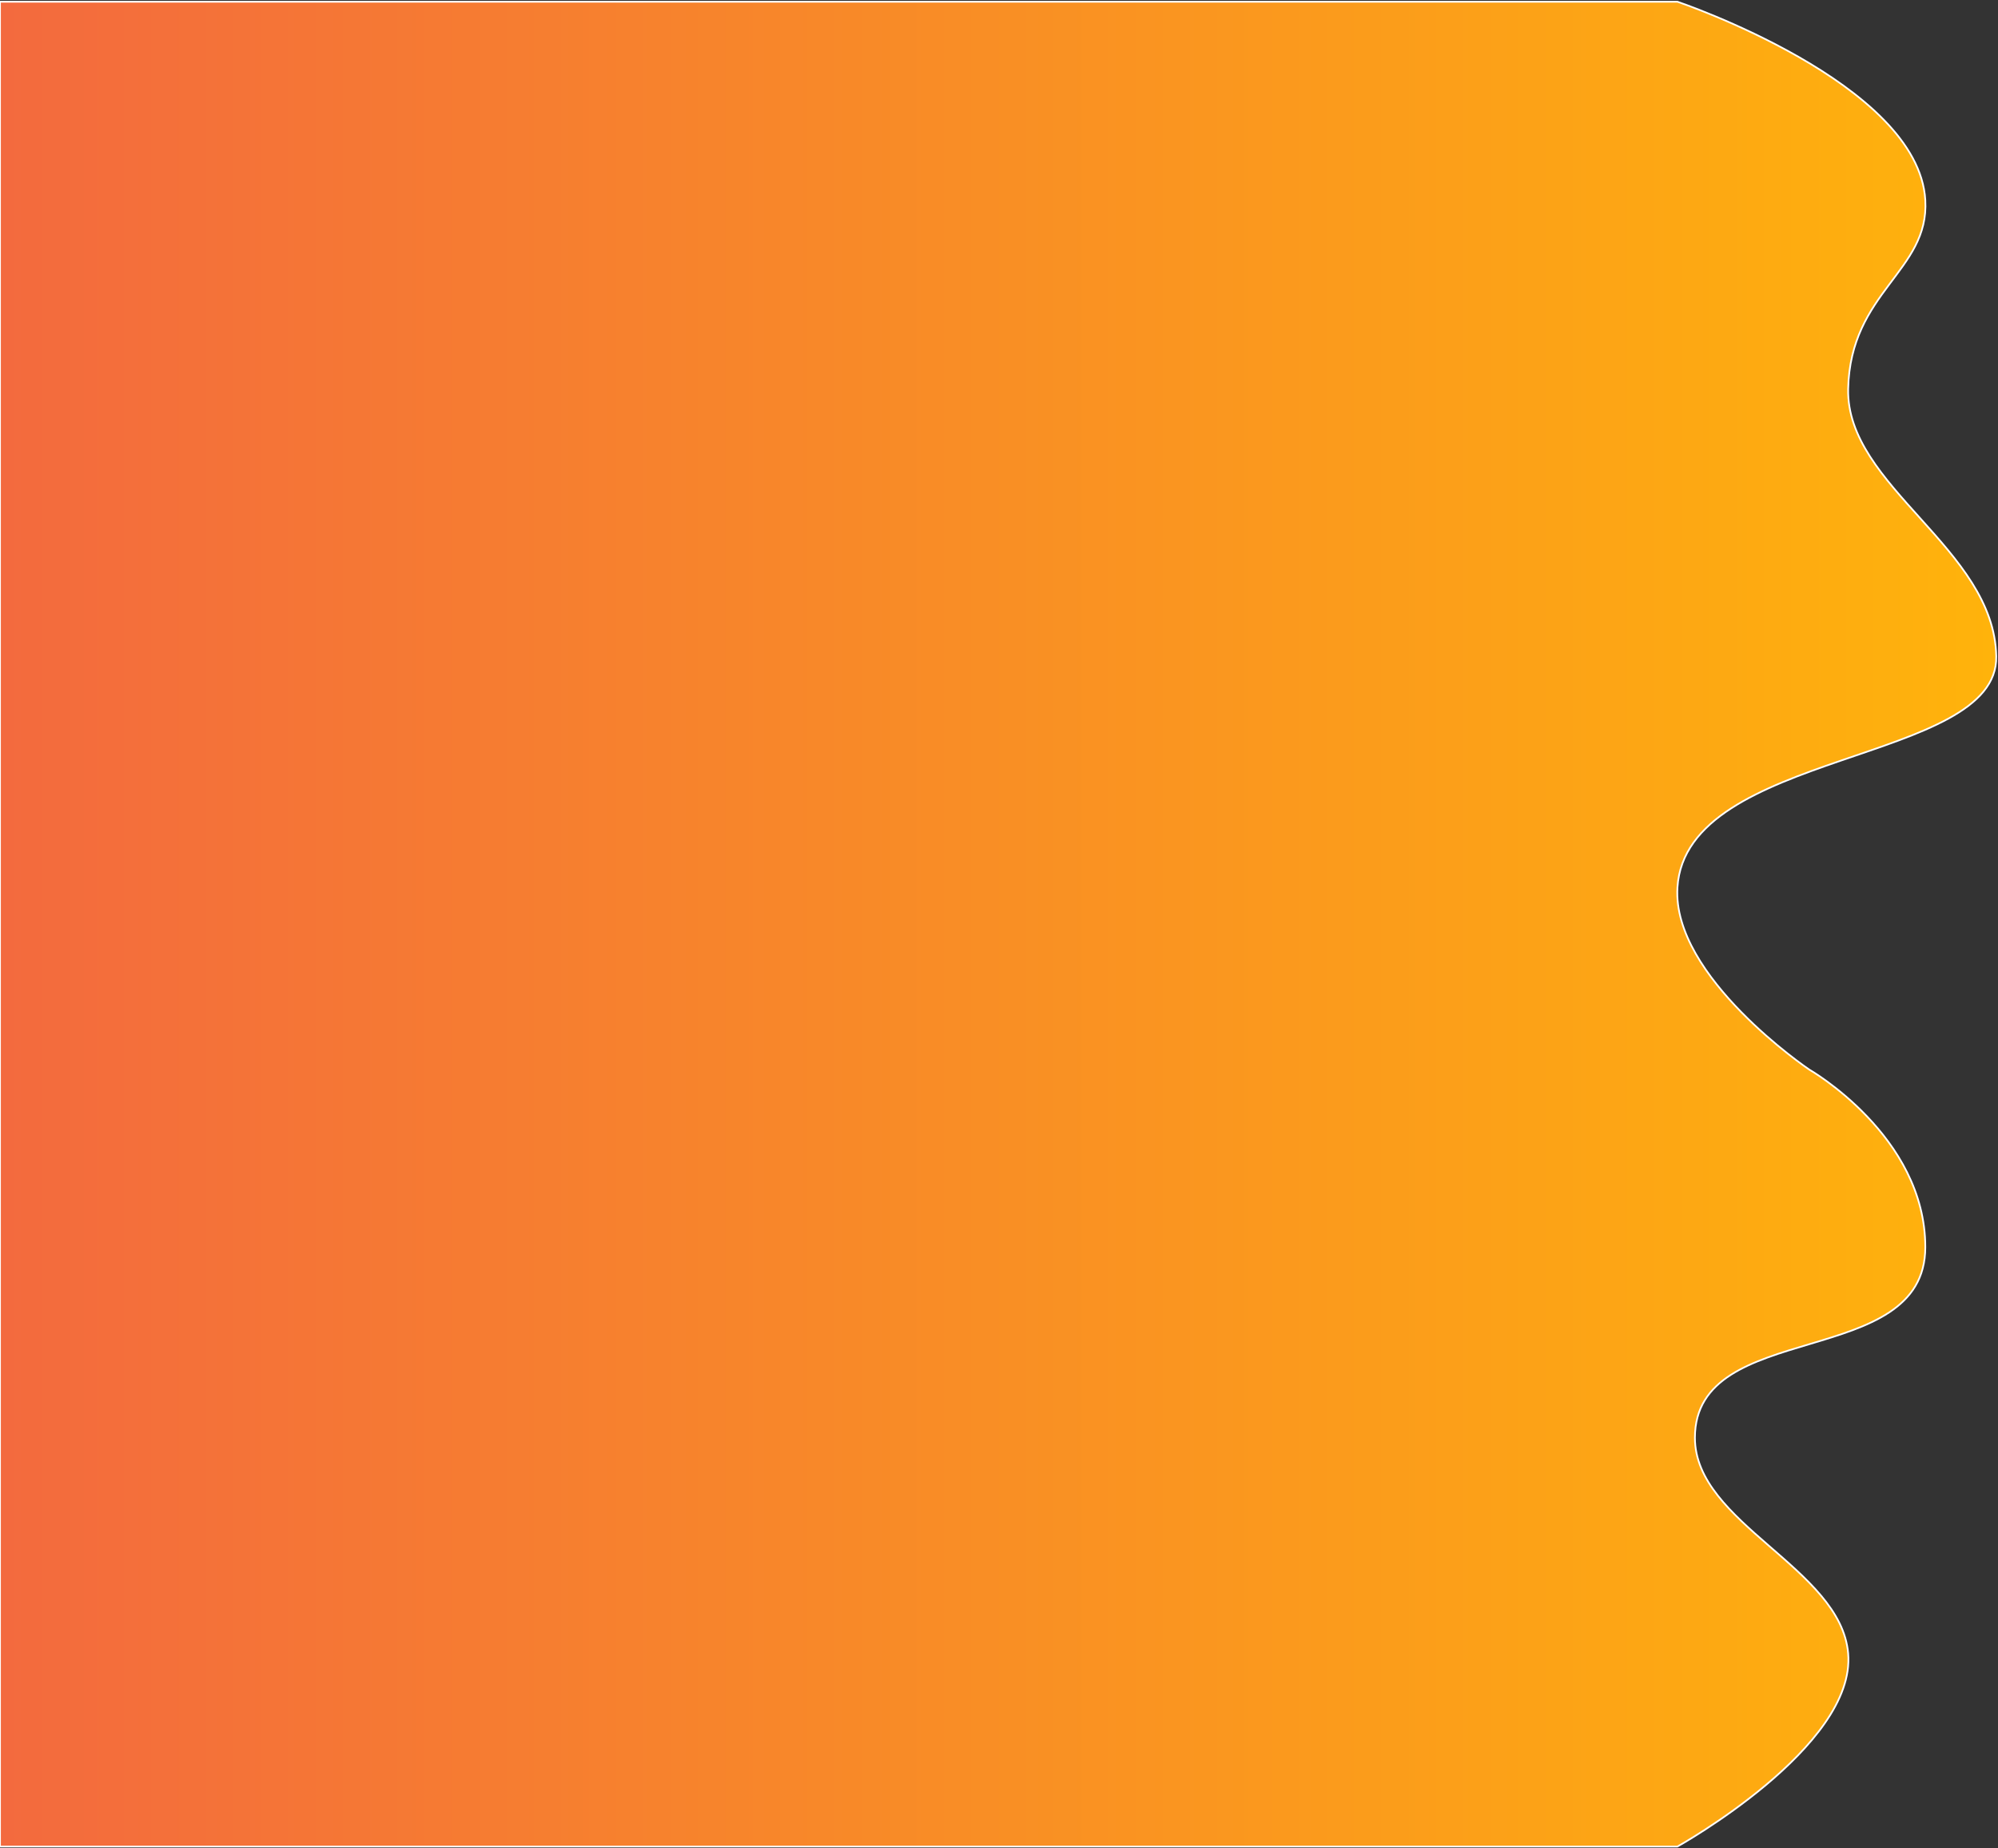 <svg width="1159" height="1072" viewBox="0 0 1159 1072" fill="none" xmlns="http://www.w3.org/2000/svg">
<rect x="0" y="0" width="1159" height="1072" fill="#333333" stroke="none"/>
<path d="M1116.83 116.054C1112.87 48.158 973.049 1 973.049 1H0V1071H973.049C973.049 1071 1076.79 1013.27 1072.08 958.948C1067.78 909.348 983.191 883.62 983.191 833.889C983.191 764.357 1116.83 795.212 1116.83 723.338C1116.83 658.807 1049.41 620.289 1049.41 620.289C1049.41 620.289 969.836 566.586 973.049 514.74C978.003 434.795 1159.19 443.207 1157.99 380.677C1156.8 318.148 1070.89 282.131 1072.08 225.605C1073.28 169.079 1119.24 157.366 1116.83 116.054Z" fill="url(#paint0_linear_149_2)" stroke="white"/>
<defs>
<linearGradient id="paint0_linear_149_2" x1="0.597" y1="535.75" x2="1157.99" y2="535.75" gradientUnits="userSpaceOnUse">
<stop stop-color="#F36A3E"/>
<stop offset="1" stop-color="#FFB30B"/>
</linearGradient>
</defs>
</svg>